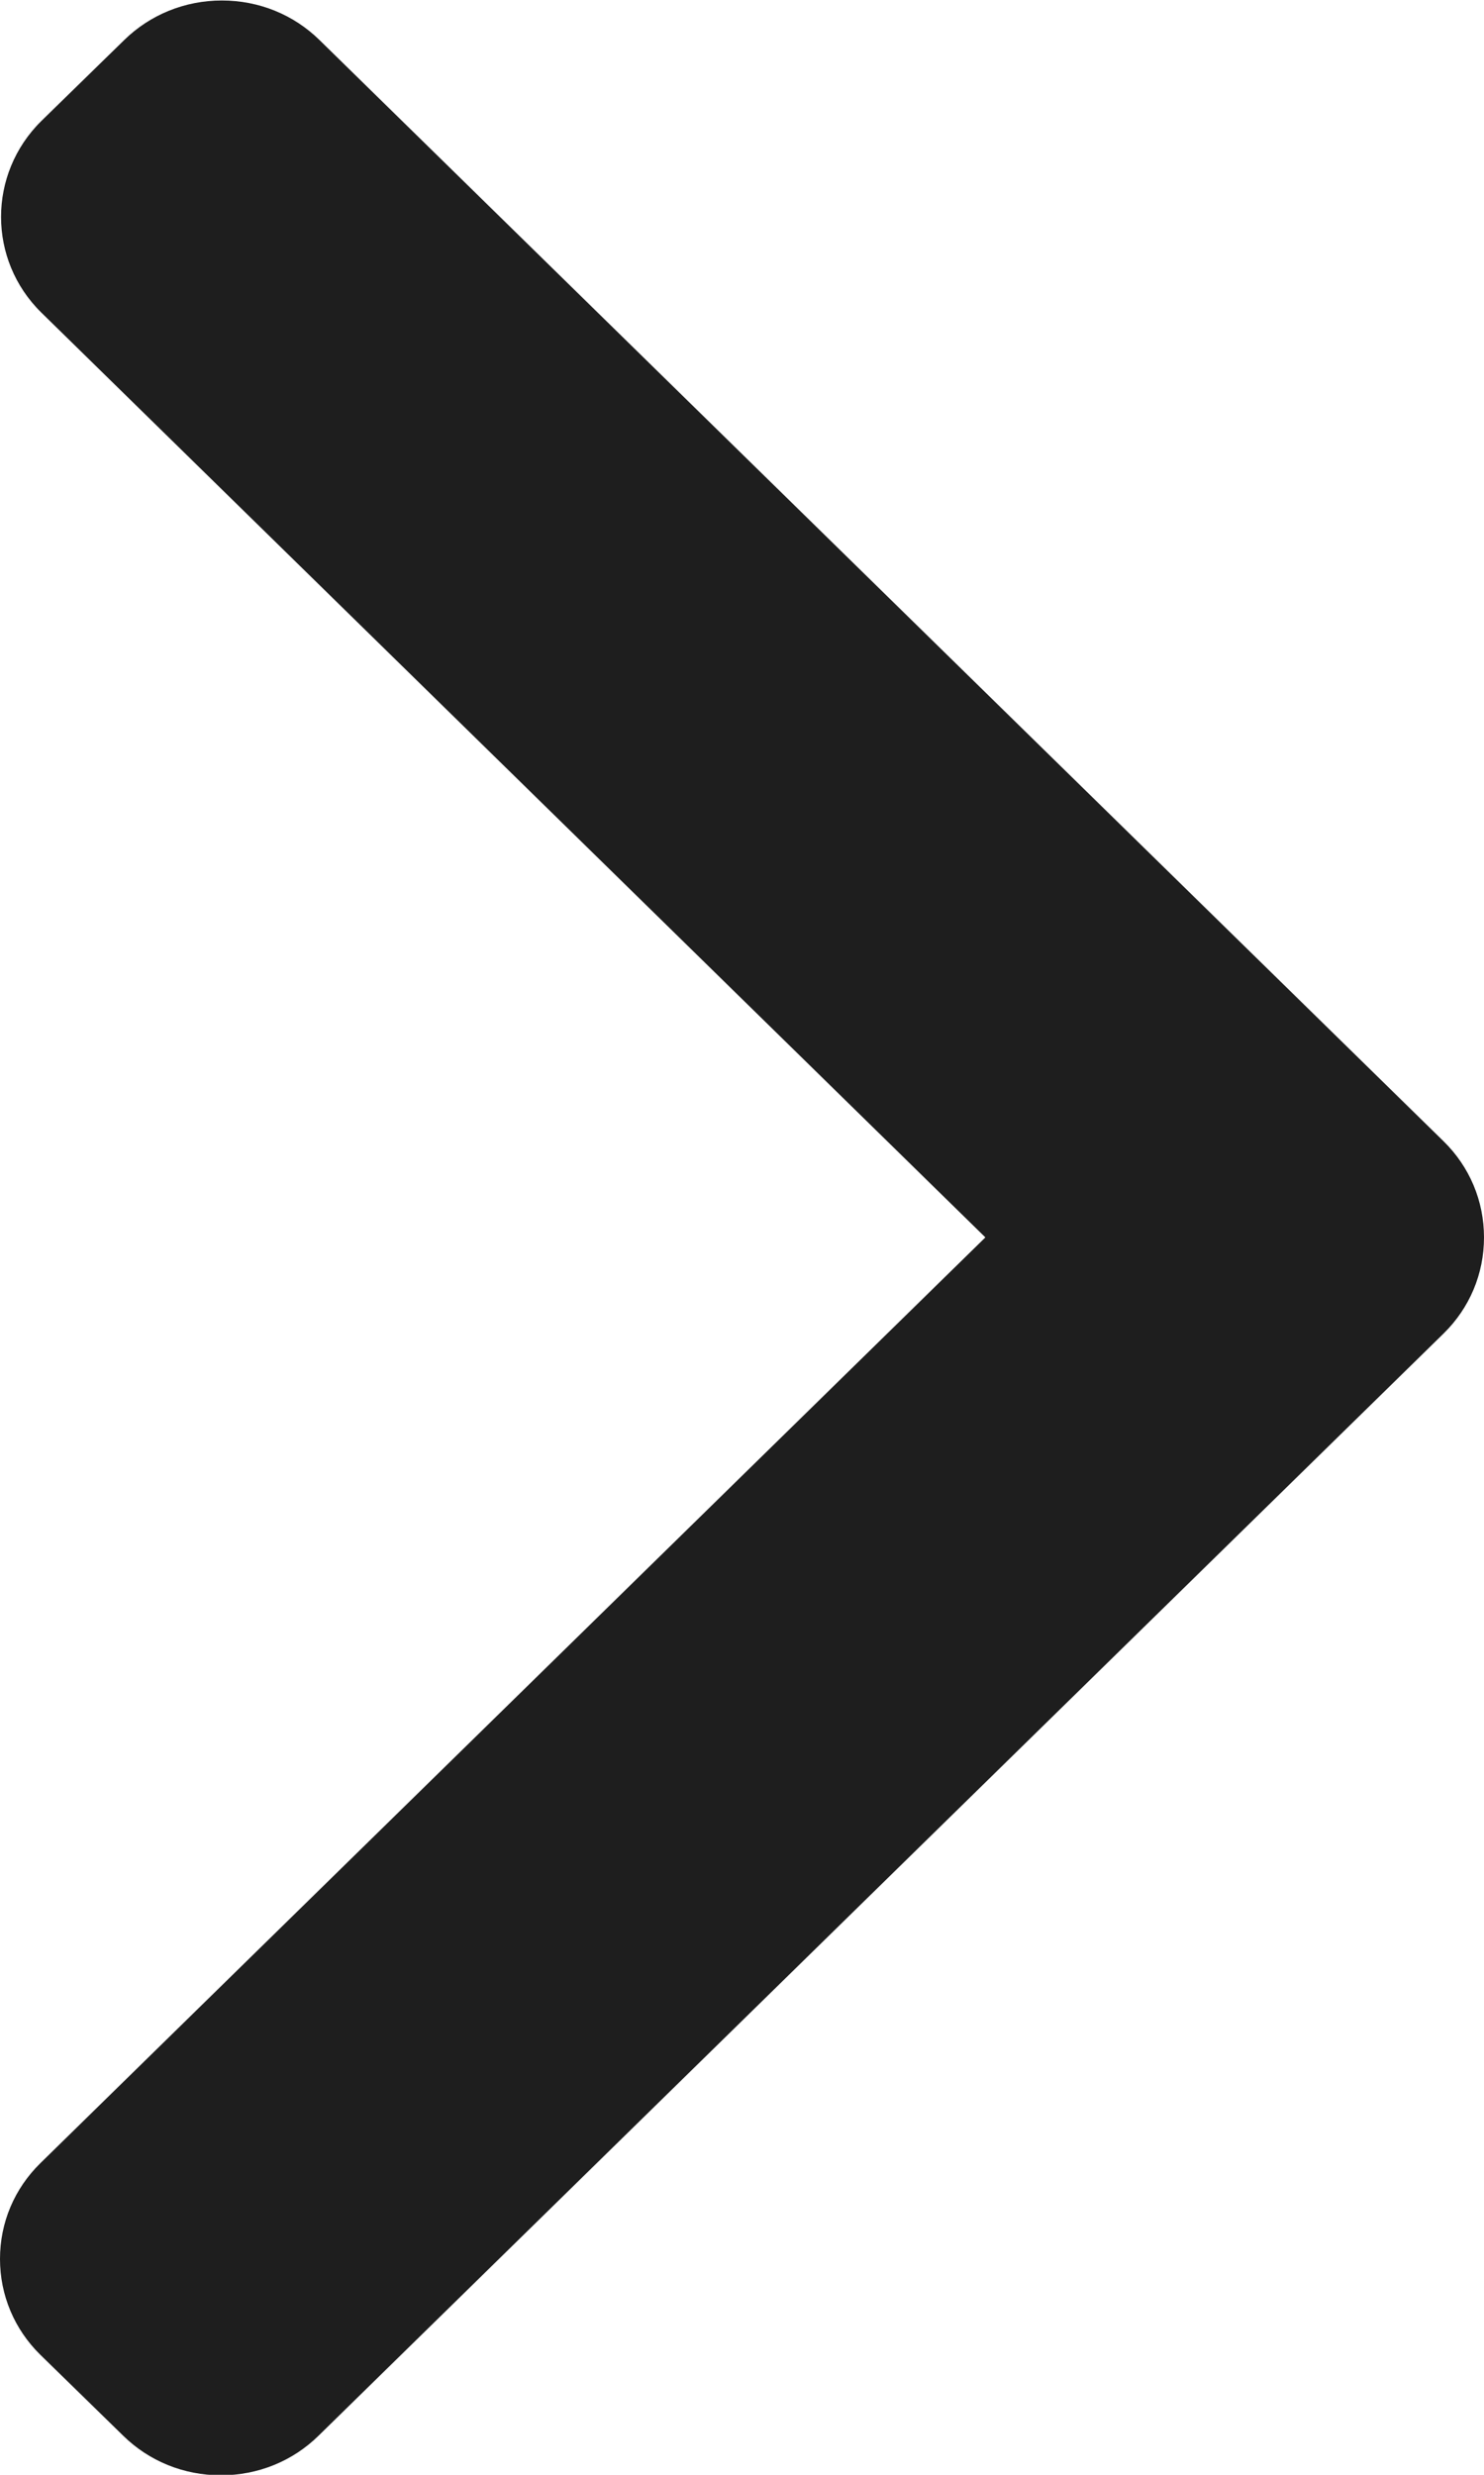 <svg width="6" height="10" viewBox="0 0 6 10" fill="none" xmlns="http://www.w3.org/2000/svg">
<path id="Vector" d="M5.837 4.612L1.292 0.162C1.187 0.059 1.047 0.002 0.897 0.002C0.748 0.002 0.607 0.059 0.502 0.162L0.167 0.489C-0.05 0.703 -0.05 1.05 0.167 1.263L3.984 5L0.163 8.741C0.058 8.844 0 8.981 0 9.128C0 9.274 0.058 9.412 0.163 9.515L0.498 9.842C0.603 9.945 0.743 10.002 0.893 10.002C1.043 10.002 1.183 9.945 1.288 9.842L5.837 5.388C5.942 5.285 6 5.147 6 5C6 4.853 5.942 4.715 5.837 4.612Z" fill="#1E1E1E"/>
</svg>
